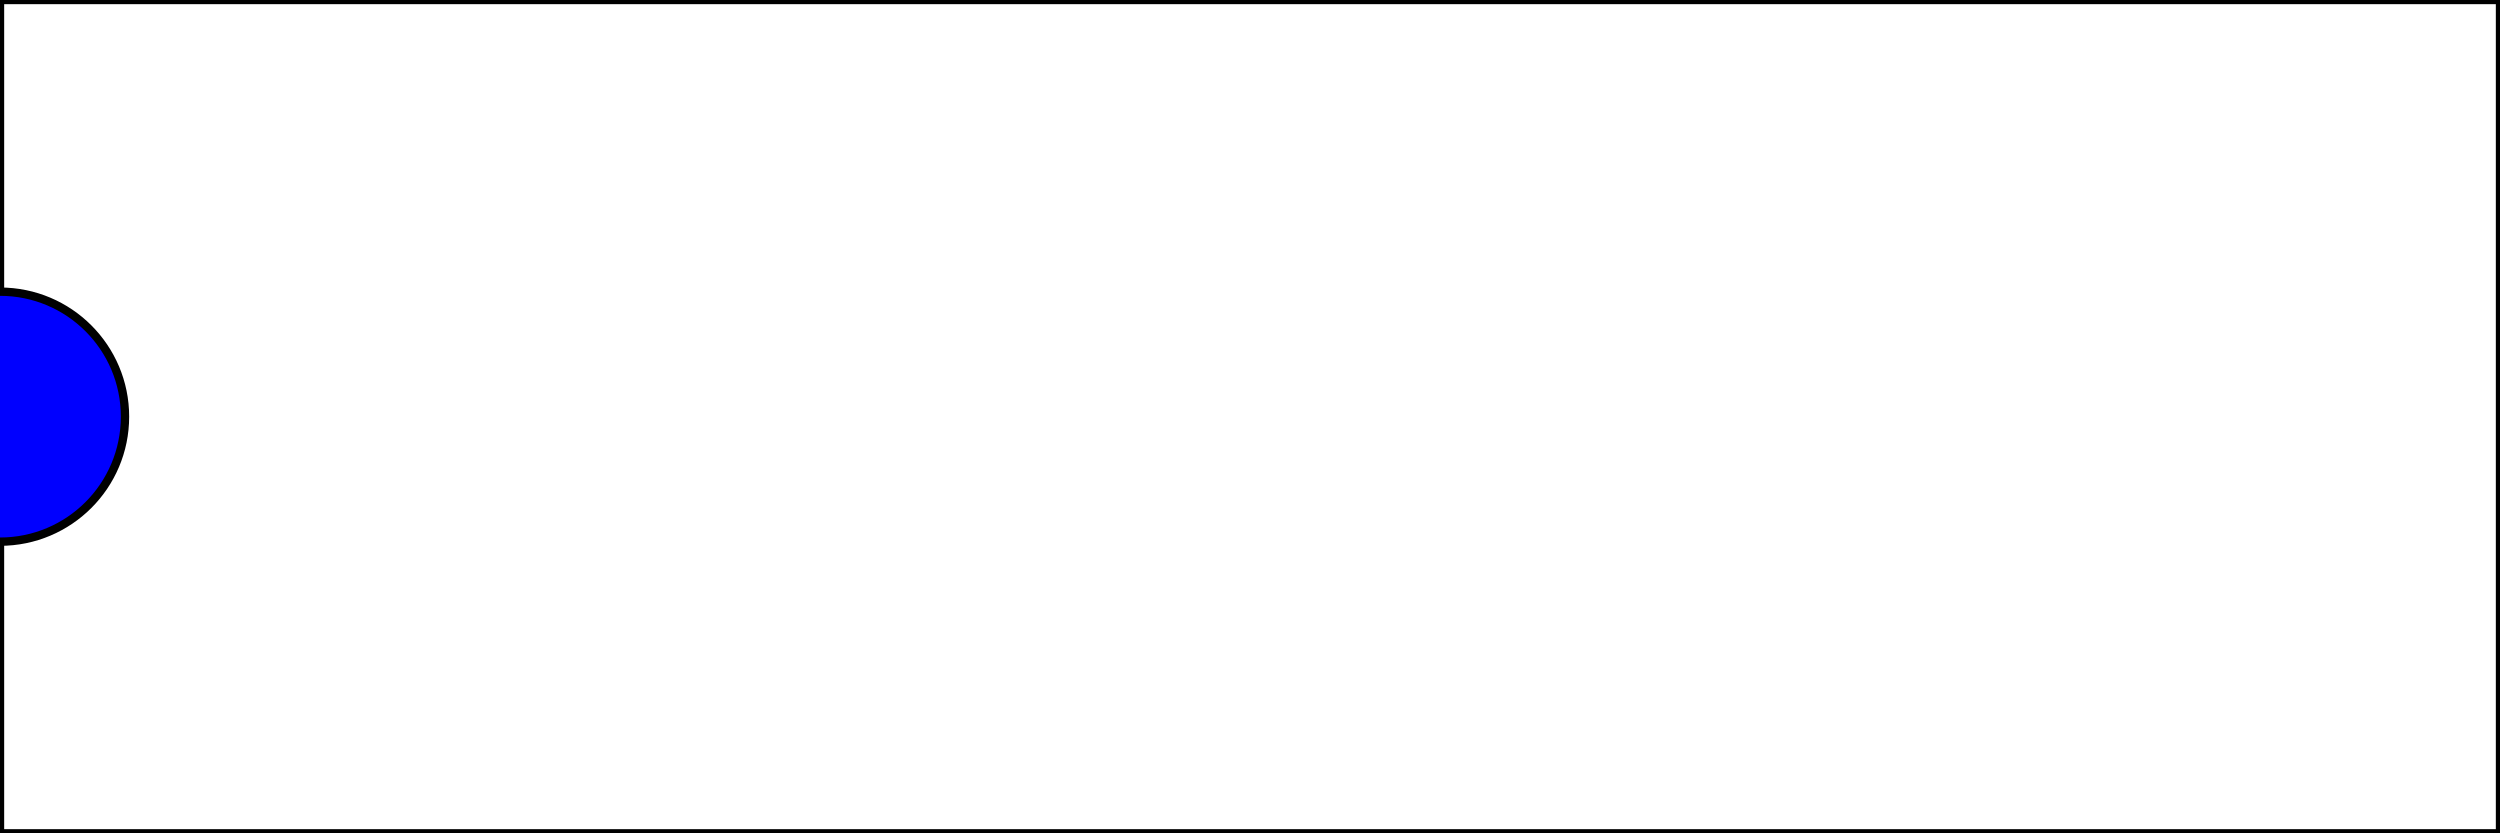 <?xml version="1.0" encoding="UTF-8"?>
<!DOCTYPE svg>
<svg width="300px" height="100px" viewBox="0 0 300 100"
     xmlns="http://www.w3.org/2000/svg" version="1.1"
     xmlns:xlink="http://www.w3.org/1999/xlink" >
     
    <rect x="0" y="0"
         width="300" height="100"
         fill="none" stroke="black" stroke-width="1" />
    
    <circle cx="0" cy="50" r="15"
         fill="blue" stroke="black" stroke-width="1">
        <animate attributeName="cx" from="0"
             to="250" dur="5s" repeatCount="indefinite" />
    </circle>
    
</svg>
